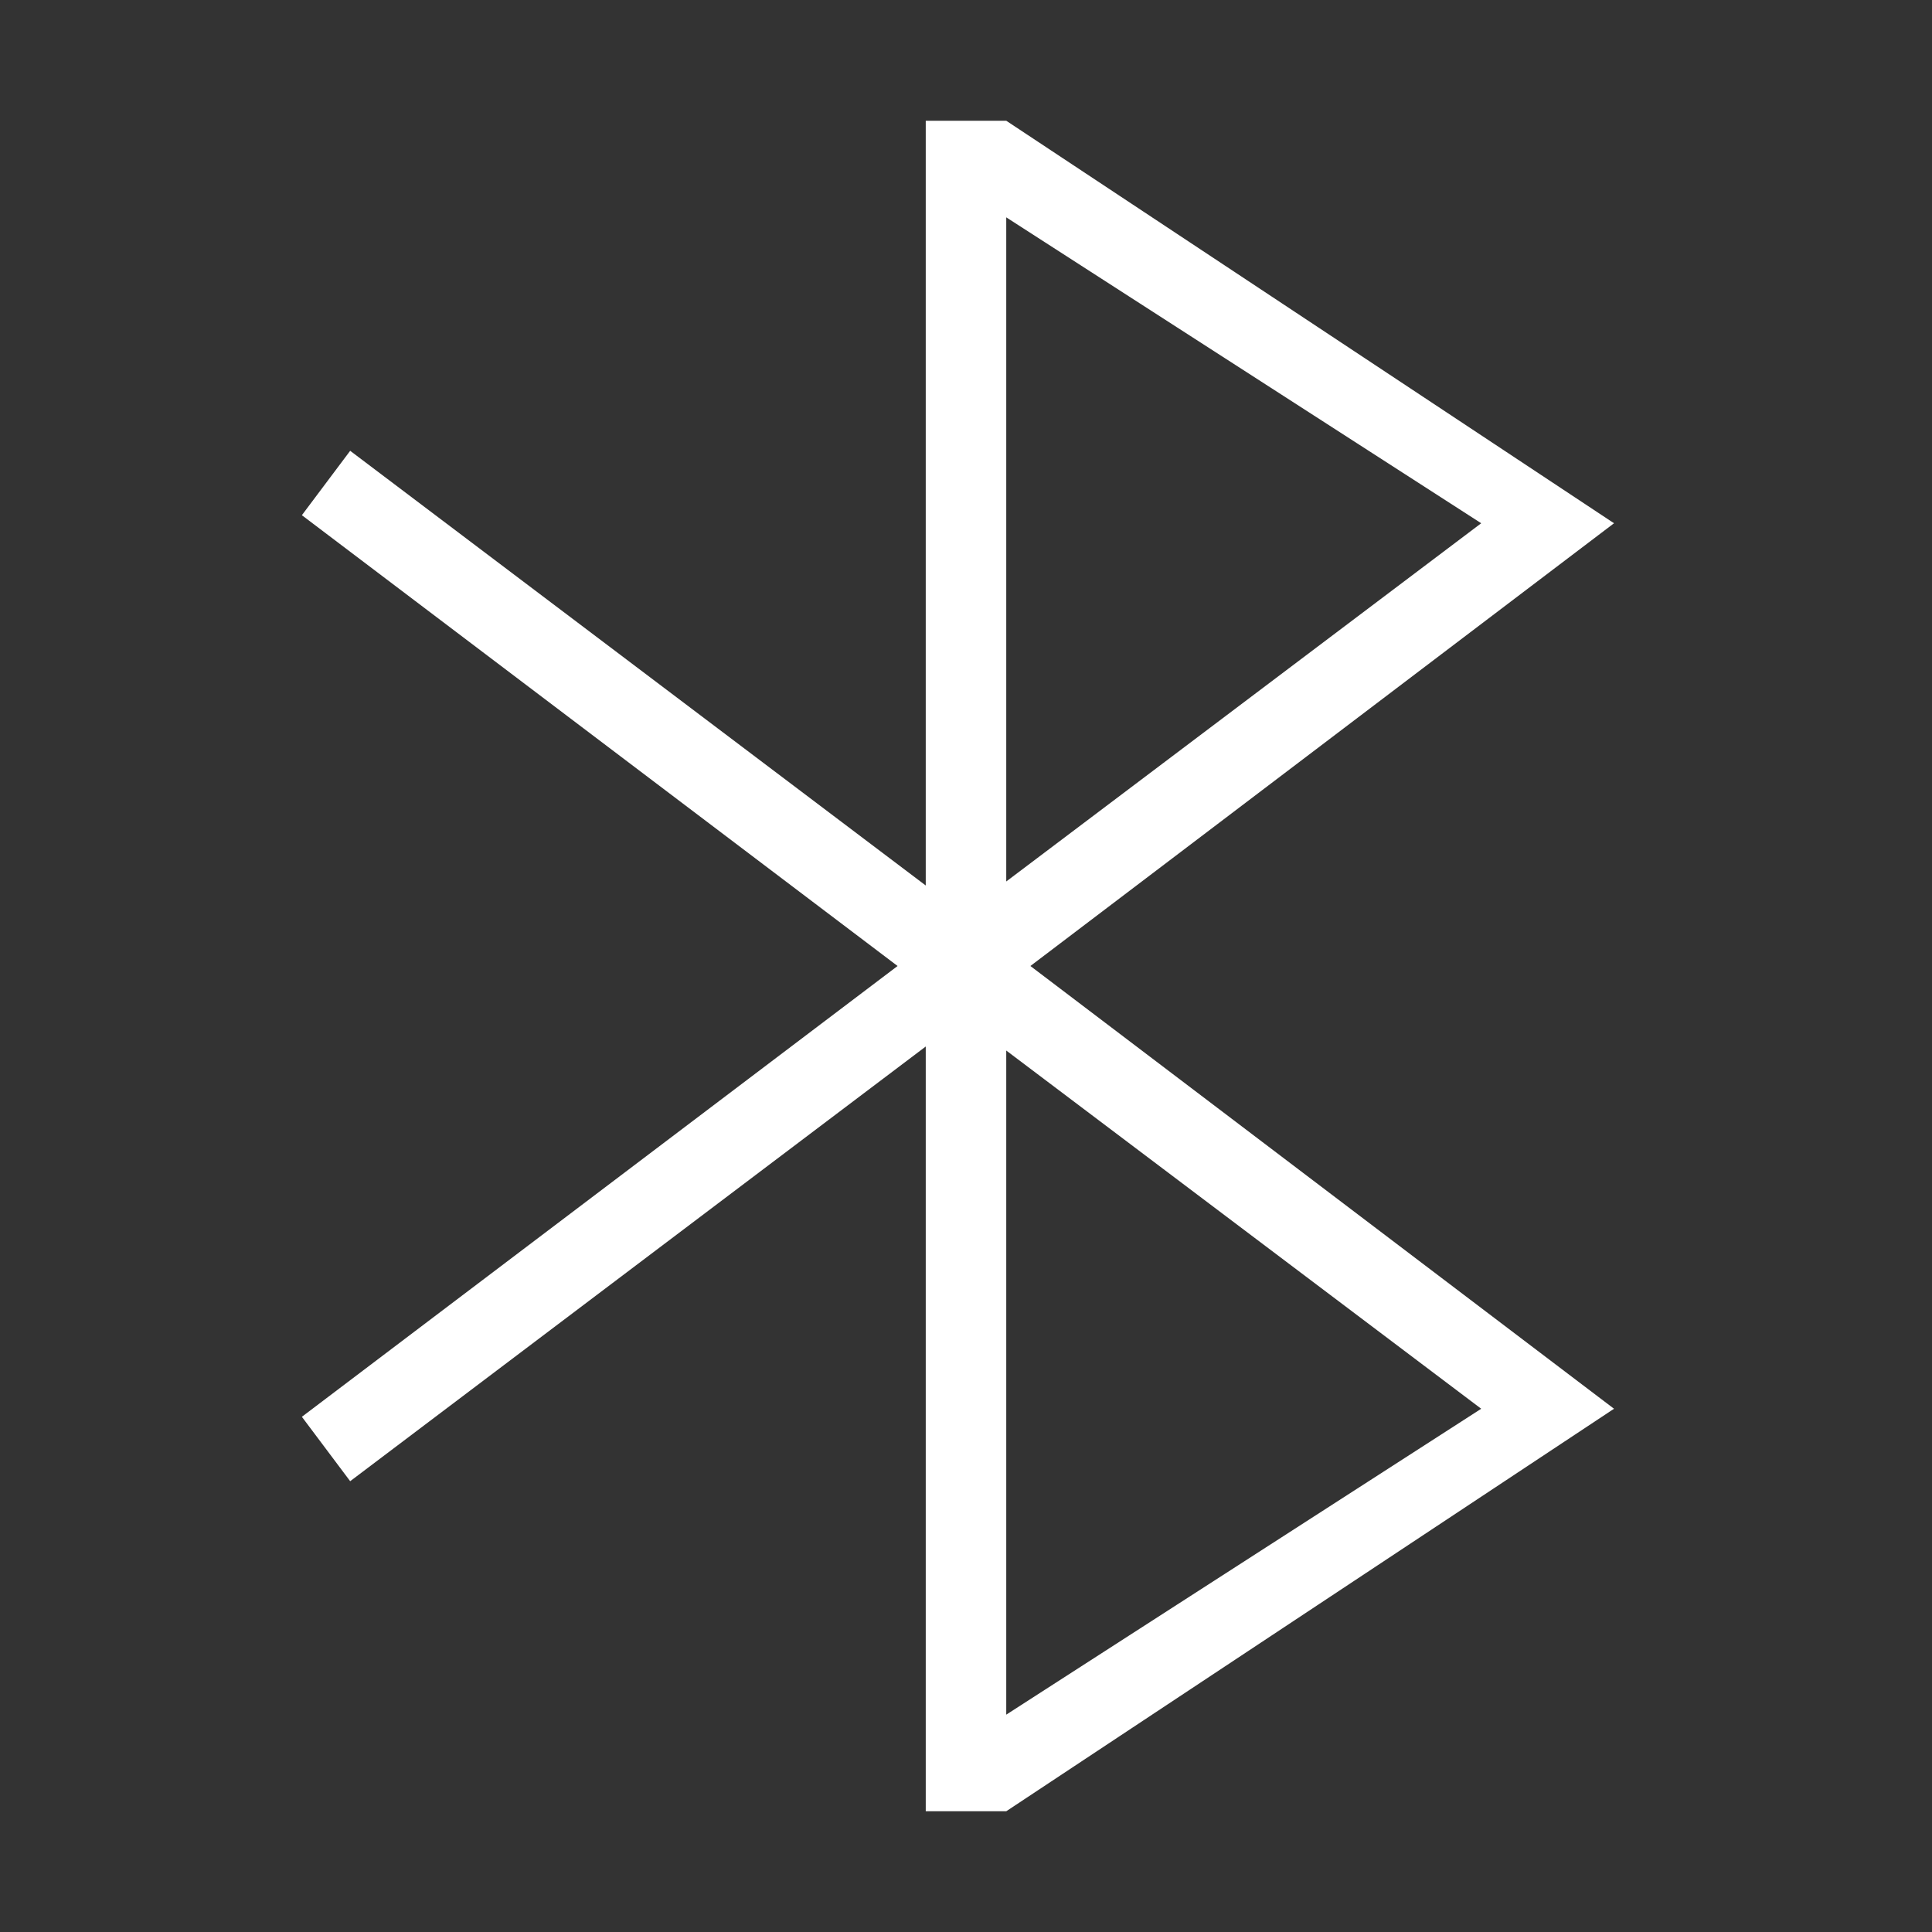 <?xml version="1.0" encoding="utf-8"?>
<!-- Generator: Adobe Illustrator 21.0.0, SVG Export Plug-In . SVG Version: 6.00 Build 0)  -->
<svg version="1.1" id="图层_14" xmlns="http://www.w3.org/2000/svg" xmlns:xlink="http://www.w3.org/1999/xlink" x="0px" y="0px"
	 viewBox="0 0 48 48" style="enable-background:new 0 0 48 48;" xml:space="preserve">
<rect x="0" y="0" width="48" height="48" fill="#333333" stroke="none"/>
<style type="text/css">
	.st0{fill:#FFFFFF;}
</style>
<title>48</title>
<path id="_48" class="st0" d="M40.1,13L25,3h-2v19L8.7,11.2l-1.2,1.6L22.3,24L7.5,35.2l1.2,1.6L23,26v19h2l15.1-10L25.6,24L40.1,13z
	 M36.8,13L25,21.9V5.4L36.8,13z M25,42.6V26.1L36.8,35L25,42.6z"/>
</svg>
